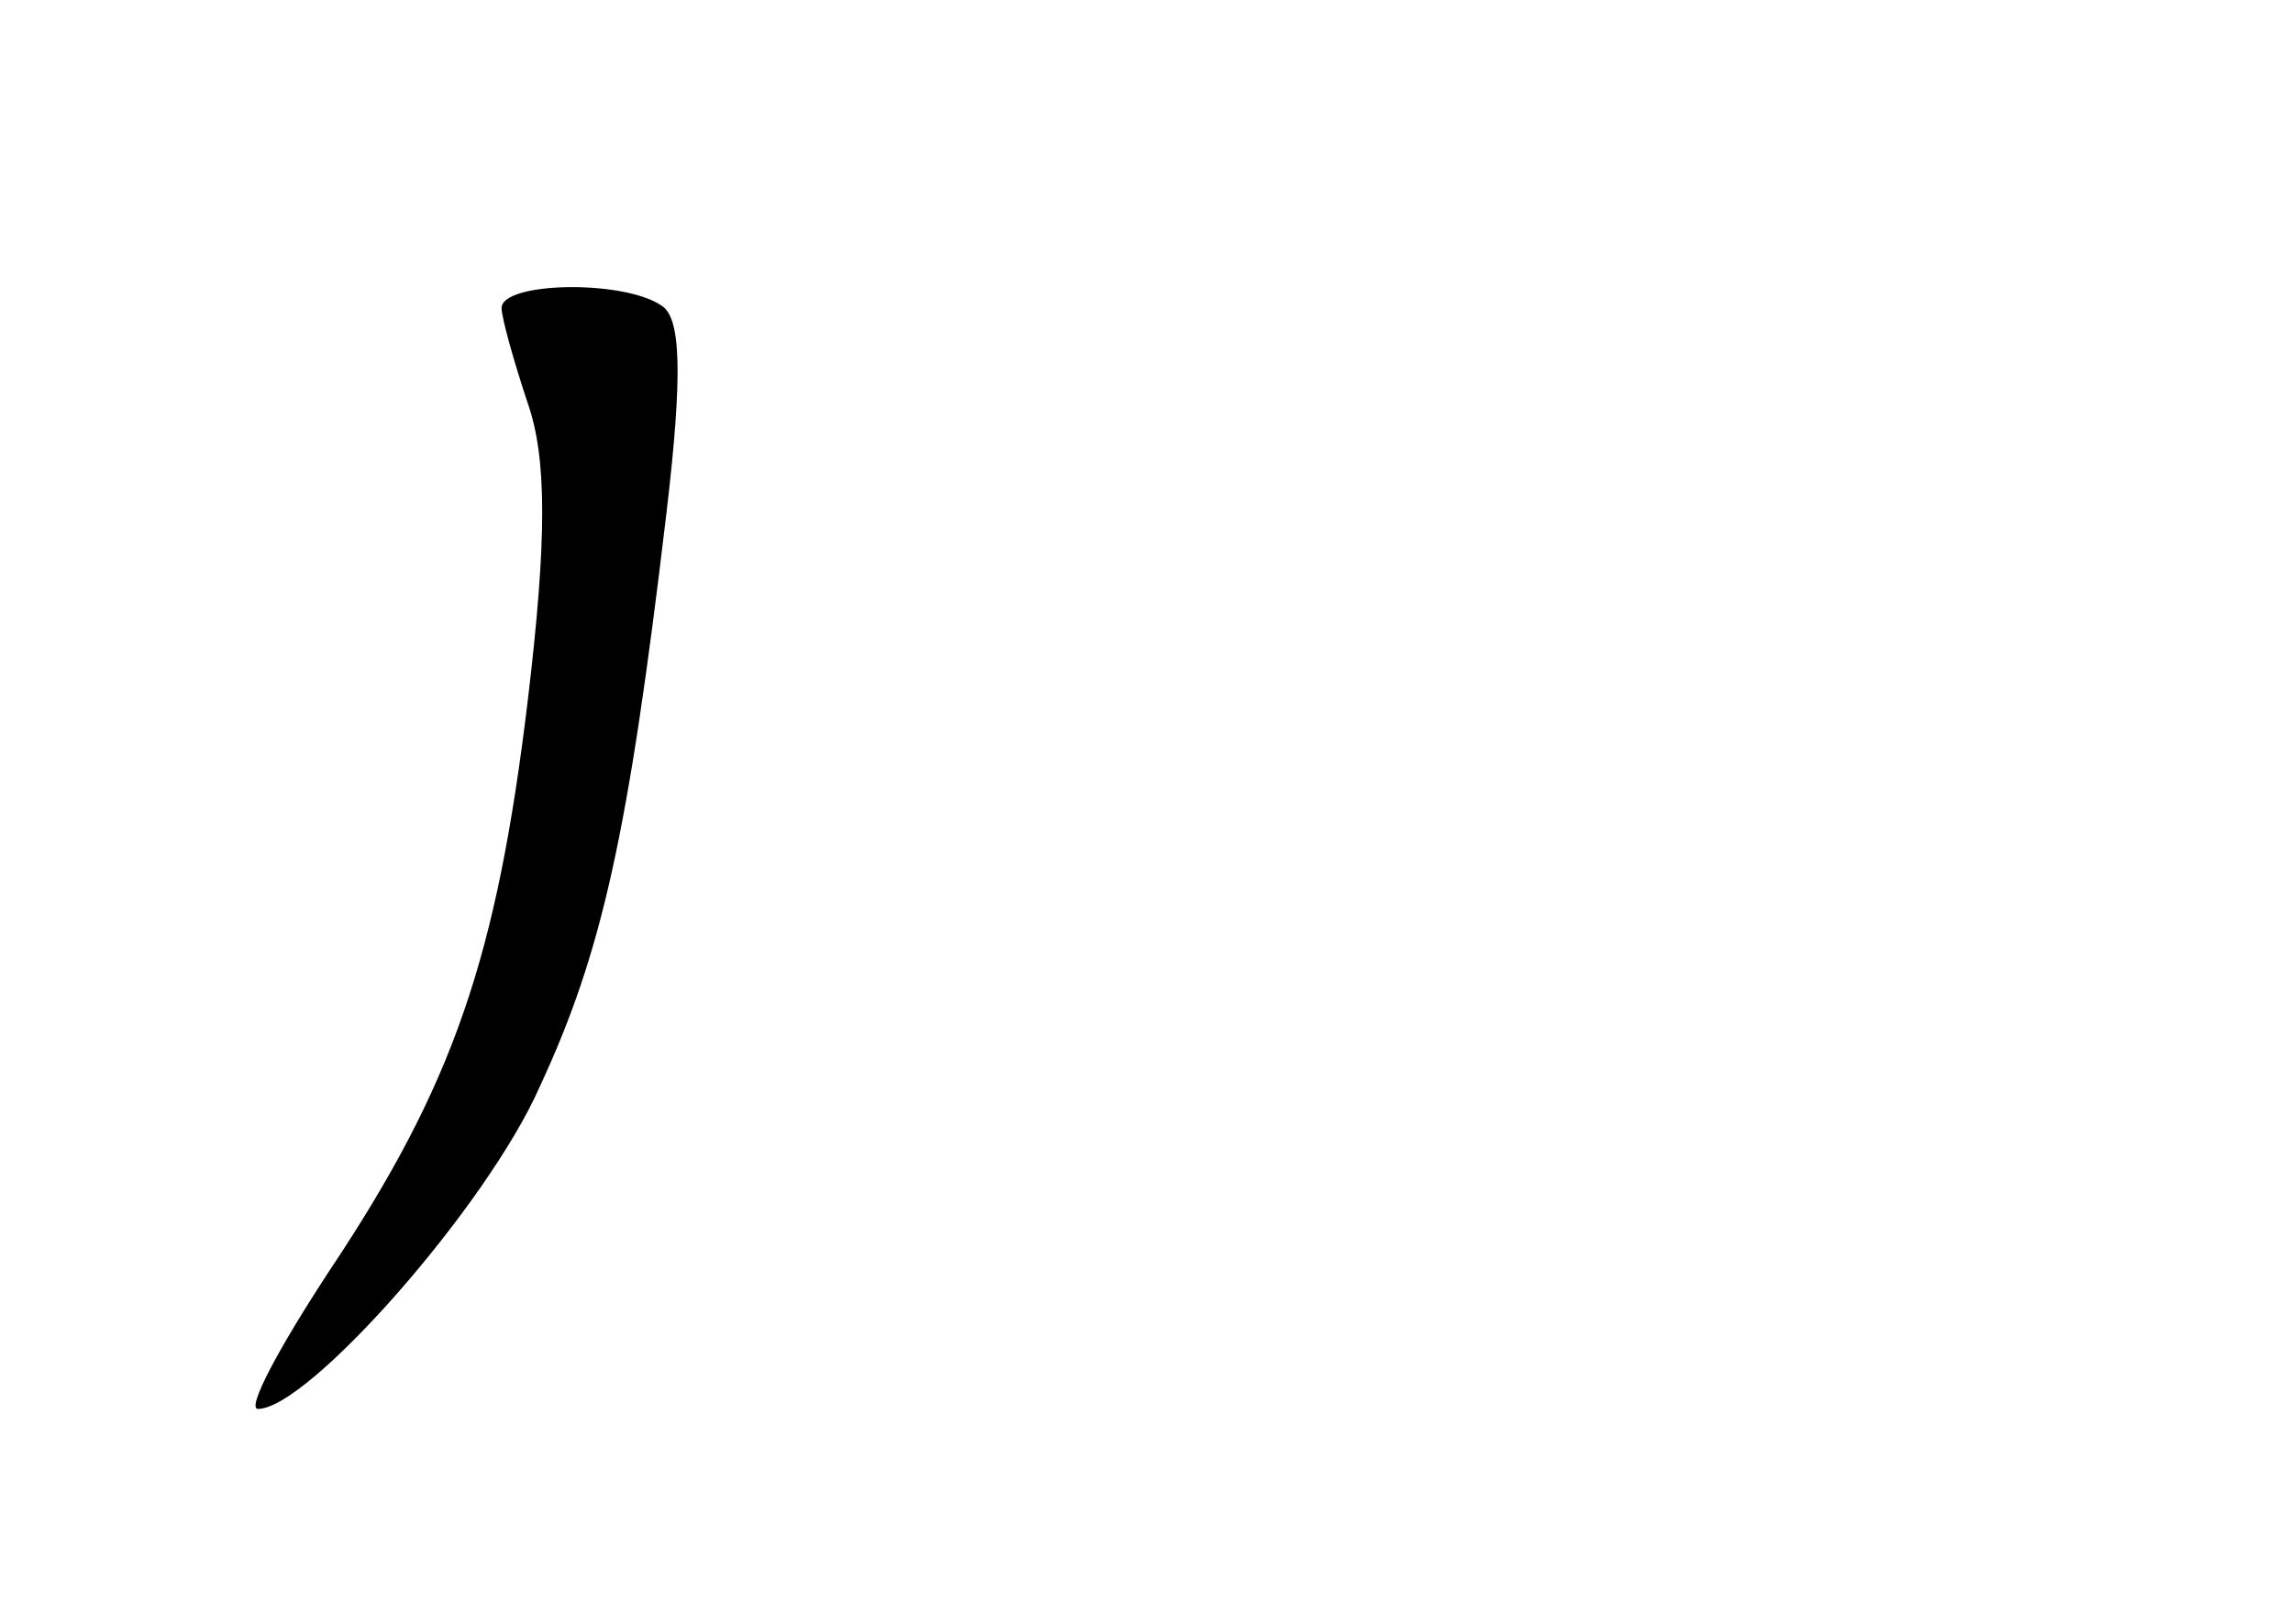 <?xml version="1.0" standalone="no"?>
<!DOCTYPE svg PUBLIC "-//W3C//DTD SVG 20010904//EN"
 "http://www.w3.org/TR/2001/REC-SVG-20010904/DTD/svg10.dtd">
<svg version="1.0" xmlns="http://www.w3.org/2000/svg"
 width="96pt" height="68pt" viewBox="0 0 96 68"
 preserveAspectRatio="xMidYMid meet">
<g transform="translate(0,68) scale(0.1,-0.1)"
fill="#000000" stroke="none">
<path d="M210 551 c0 -4 5 -22 11 -40 8 -23 8 -57 0 -124 -13 -108 -31 -161
-83 -239 -21 -32 -35 -58 -30 -58 21 0 96 85 118 135 26 56 37 105 53 240 7
59 6 82 -2 87 -16 11 -67 10 -67 -1z"/>
</g>
</svg>
